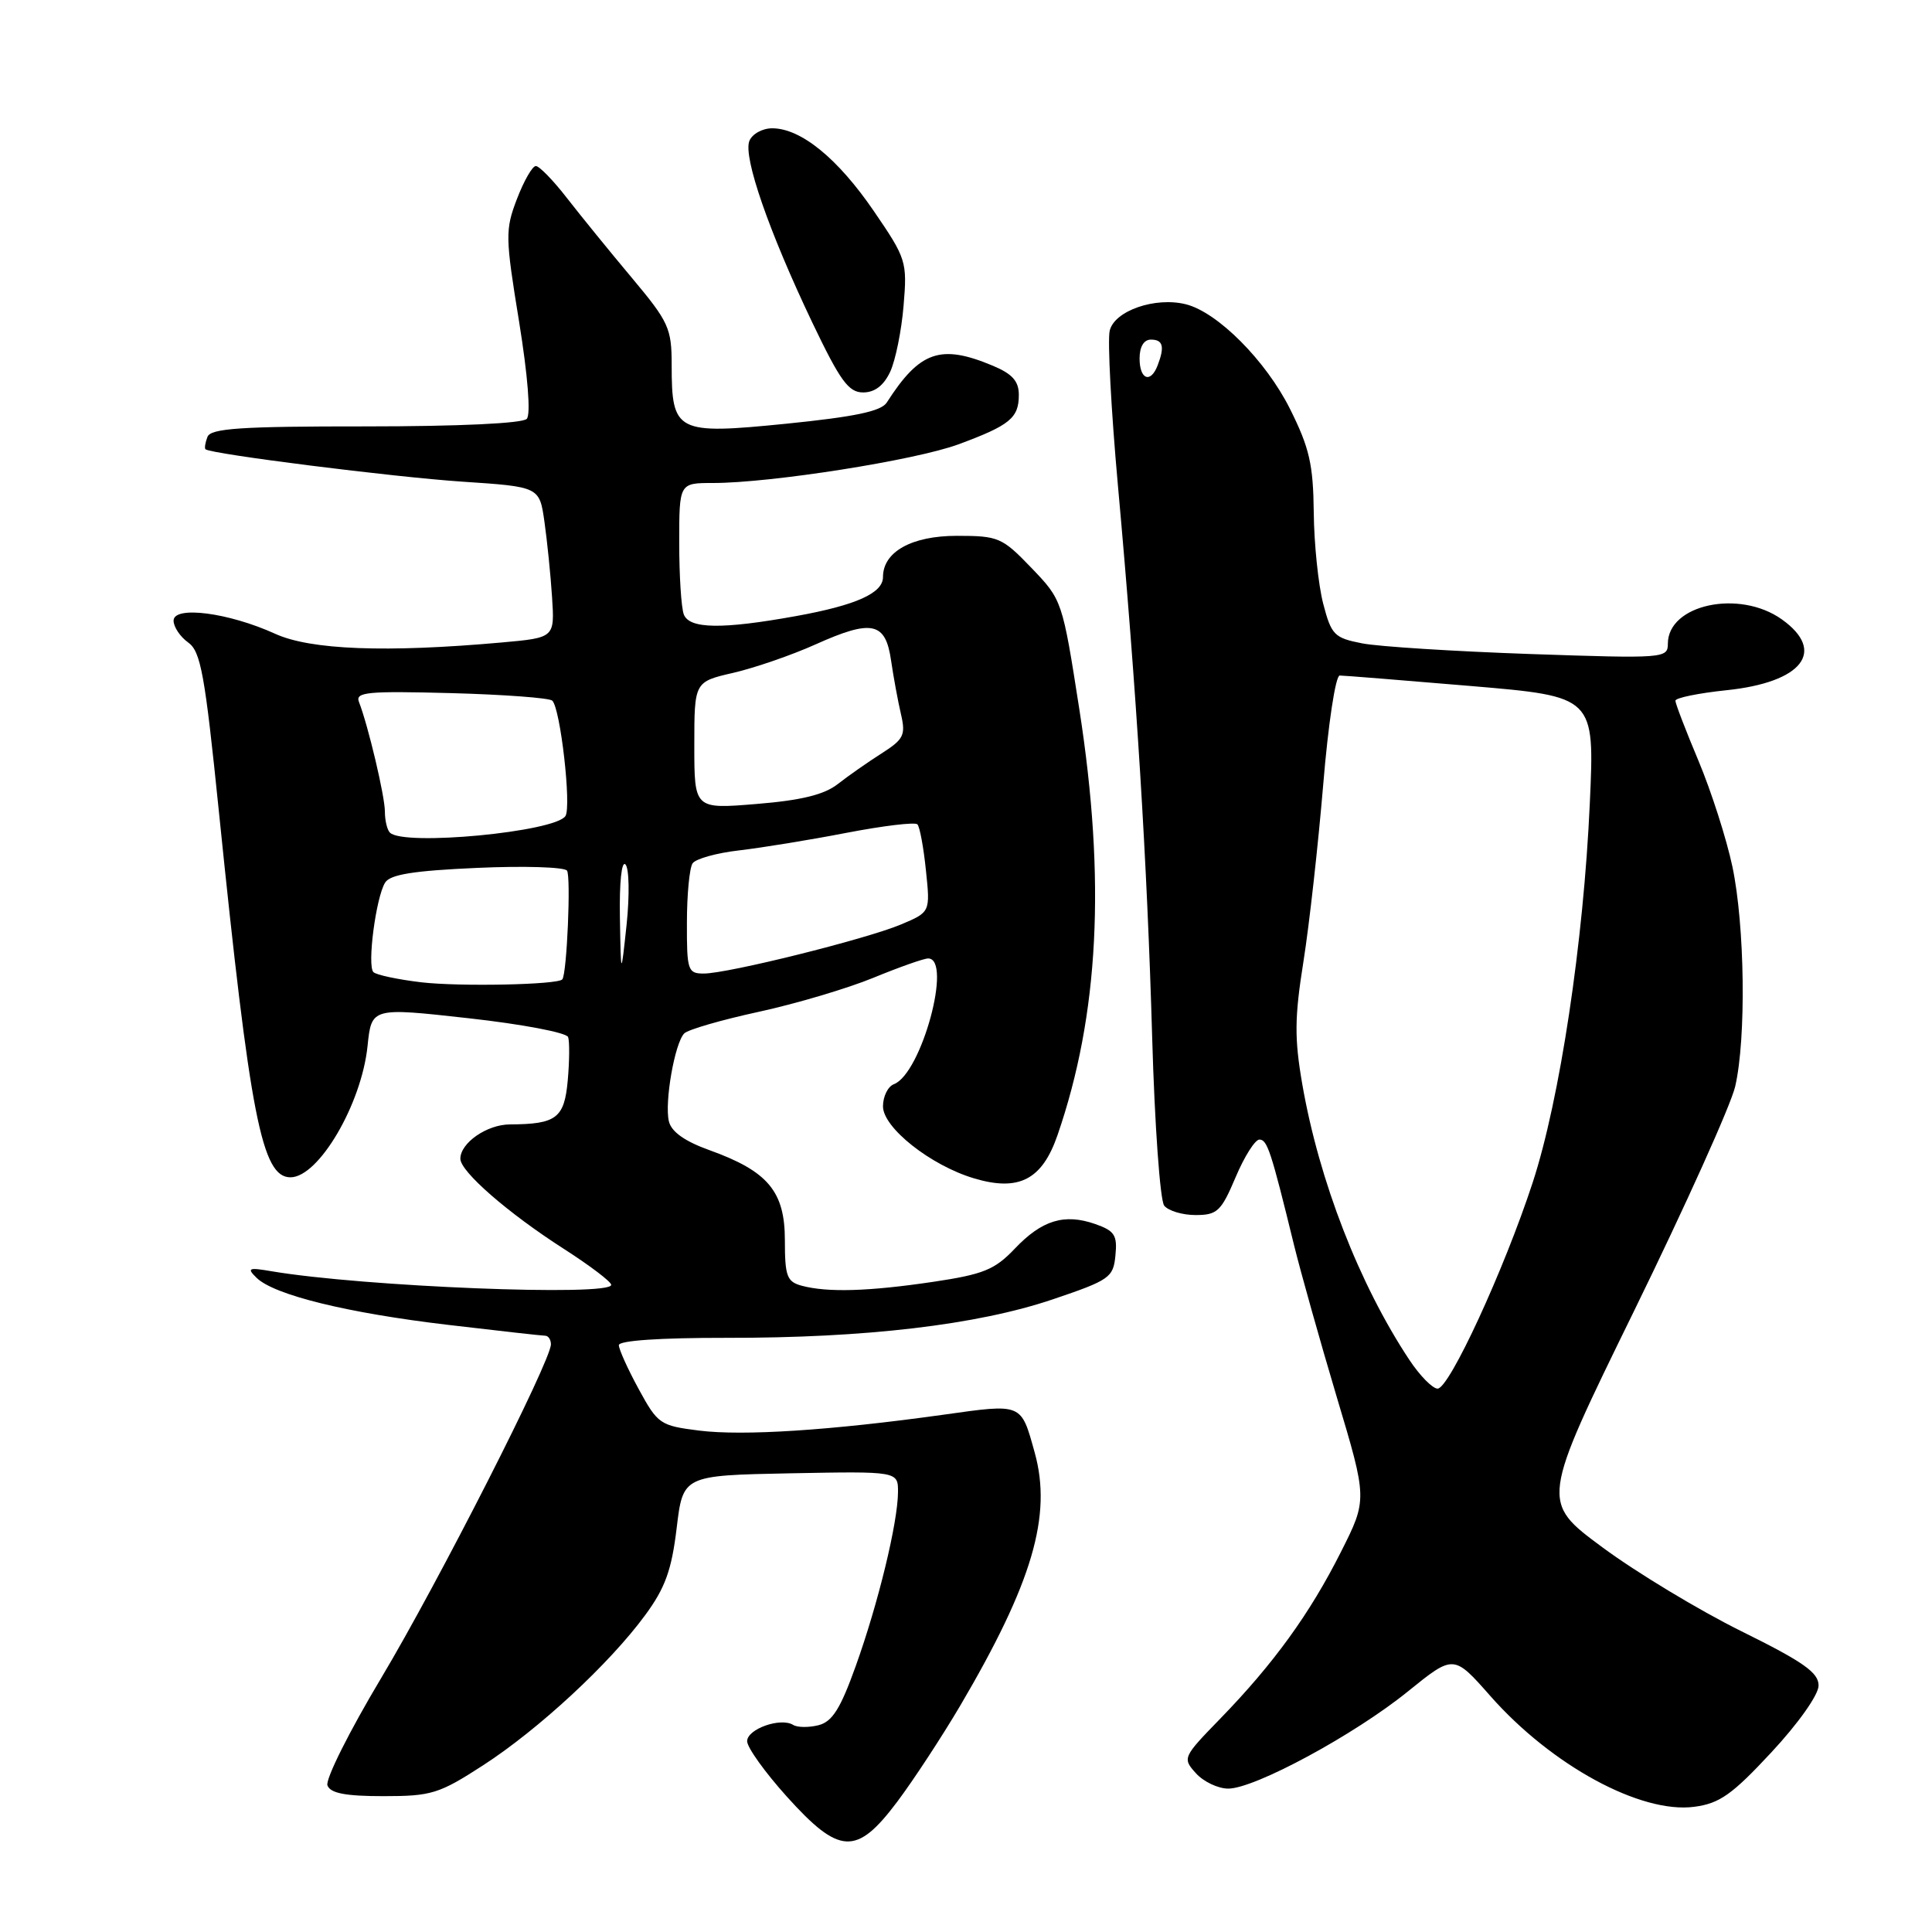 <?xml version="1.0" encoding="UTF-8" standalone="no"?>
<!DOCTYPE svg PUBLIC "-//W3C//DTD SVG 1.1//EN" "http://www.w3.org/Graphics/SVG/1.1/DTD/svg11.dtd" >
<svg xmlns="http://www.w3.org/2000/svg" xmlns:xlink="http://www.w3.org/1999/xlink" version="1.1" viewBox="0 0 256 256">
 <g >
 <path fill="currentColor"
d=" M 118.88 238.75 C 121.05 235.86 124.81 230.12 127.24 226.00 C 136.80 209.74 139.42 200.83 137.11 192.50 C 135.27 185.88 135.53 185.98 124.98 187.46 C 110.07 189.54 98.49 190.29 92.64 189.56 C 87.46 188.91 87.16 188.70 84.63 184.06 C 83.18 181.40 82.00 178.78 82.00 178.24 C 82.00 177.63 87.48 177.26 96.25 177.27 C 114.66 177.30 129.48 175.56 139.50 172.17 C 147.04 169.62 147.52 169.28 147.80 166.35 C 148.07 163.67 147.69 163.09 145.12 162.19 C 141.02 160.76 138.04 161.68 134.44 165.48 C 131.80 168.25 130.30 168.86 123.65 169.85 C 115.10 171.12 109.66 171.28 106.25 170.37 C 104.27 169.84 104.00 169.12 104.00 164.34 C 104.00 157.87 101.76 155.19 94.00 152.40 C 90.74 151.23 88.96 149.97 88.63 148.58 C 88.03 146.06 89.41 138.19 90.67 136.93 C 91.18 136.42 95.62 135.14 100.54 134.07 C 105.47 133.00 112.30 130.97 115.73 129.56 C 119.16 128.15 122.42 127.00 122.98 127.00 C 126.24 127.00 122.10 142.26 118.45 143.66 C 117.65 143.96 117.00 145.29 117.00 146.60 C 117.00 149.42 123.30 154.41 129.04 156.13 C 135.00 157.92 138.08 156.33 140.12 150.43 C 145.62 134.50 146.54 116.60 143.02 94.00 C 140.77 79.55 140.74 79.49 136.67 75.25 C 132.79 71.21 132.30 71.00 126.79 71.00 C 120.79 71.00 117.00 73.12 117.00 76.46 C 117.00 78.60 113.44 80.19 105.50 81.63 C 95.67 83.41 91.35 83.34 90.61 81.42 C 90.27 80.55 90.00 76.27 90.00 71.92 C 90.00 64.00 90.00 64.00 94.47 64.00 C 102.16 64.00 121.26 60.99 126.99 58.88 C 133.81 56.36 135.00 55.39 135.00 52.33 C 135.00 50.50 134.14 49.54 131.53 48.45 C 124.62 45.56 121.87 46.52 117.50 53.34 C 116.76 54.50 113.24 55.23 104.13 56.15 C 89.61 57.60 89.00 57.29 89.00 48.37 C 89.00 43.49 88.62 42.66 83.72 36.81 C 80.81 33.34 76.95 28.59 75.13 26.25 C 73.32 23.91 71.46 22.00 71.00 22.00 C 70.54 22.00 69.42 23.96 68.50 26.36 C 66.93 30.46 66.95 31.39 68.78 42.61 C 69.94 49.79 70.35 54.90 69.80 55.50 C 69.26 56.10 60.82 56.50 48.46 56.50 C 31.88 56.49 27.92 56.76 27.49 57.89 C 27.19 58.66 27.08 59.40 27.23 59.53 C 27.94 60.16 52.11 63.21 61.22 63.82 C 71.48 64.50 71.48 64.50 72.14 69.12 C 72.50 71.66 72.96 76.16 73.15 79.12 C 73.50 84.50 73.50 84.50 66.50 85.13 C 51.16 86.50 41.15 86.12 36.46 83.98 C 30.29 81.17 23.00 80.23 23.00 82.24 C 23.00 83.07 23.87 84.37 24.93 85.13 C 26.60 86.31 27.15 89.34 29.00 107.50 C 33.14 148.03 34.69 156.00 38.49 156.00 C 42.22 156.00 47.90 146.32 48.70 138.62 C 49.23 133.49 49.23 133.49 62.07 134.92 C 69.14 135.70 75.08 136.83 75.28 137.42 C 75.48 138.01 75.46 140.60 75.23 143.16 C 74.78 148.16 73.73 148.96 67.58 148.99 C 64.52 149.00 61.00 151.44 61.00 153.54 C 61.00 155.24 67.31 160.74 74.74 165.50 C 78.17 167.70 80.99 169.84 80.99 170.25 C 81.01 171.81 48.13 170.50 36.00 168.45 C 32.91 167.92 32.68 168.03 34.00 169.32 C 36.32 171.59 46.03 173.98 59.36 175.55 C 66.04 176.34 71.84 176.99 72.25 176.99 C 72.66 177.00 73.00 177.51 73.00 178.13 C 73.00 180.34 58.06 209.71 50.52 222.33 C 46.30 229.38 43.09 235.79 43.39 236.58 C 43.79 237.62 45.79 238.00 50.81 238.00 C 57.16 238.00 58.18 237.69 64.00 233.92 C 71.36 229.16 80.77 220.45 85.50 214.00 C 88.14 210.41 88.99 208.05 89.66 202.49 C 90.50 195.50 90.50 195.50 104.75 195.22 C 119.00 194.95 119.00 194.95 118.99 197.72 C 118.96 201.77 116.38 212.43 113.39 220.76 C 111.36 226.43 110.28 228.14 108.45 228.60 C 107.17 228.92 105.66 228.91 105.10 228.56 C 103.44 227.53 99.00 229.10 99.00 230.72 C 99.00 231.55 101.36 234.84 104.25 238.05 C 111.24 245.81 113.49 245.92 118.88 238.75 Z  M 234.72 232.19 C 238.26 228.39 240.96 224.58 240.97 223.36 C 240.99 221.64 239.02 220.24 230.75 216.15 C 225.11 213.36 216.82 208.35 212.33 205.03 C 204.15 198.98 204.15 198.98 216.52 173.71 C 223.32 159.81 229.35 146.43 229.92 143.97 C 231.40 137.57 231.20 122.63 229.55 114.82 C 228.77 111.14 226.75 104.85 225.07 100.84 C 223.38 96.82 222.00 93.23 222.00 92.85 C 222.00 92.47 225.04 91.85 228.75 91.46 C 238.82 90.42 242.04 86.30 236.10 82.07 C 230.47 78.06 221.00 80.09 221.00 85.30 C 221.00 87.23 220.50 87.27 202.75 86.66 C 192.71 86.31 182.70 85.68 180.50 85.25 C 176.80 84.53 176.41 84.14 175.33 79.99 C 174.69 77.52 174.12 72.08 174.08 67.91 C 174.01 61.54 173.51 59.34 170.93 54.18 C 167.74 47.80 161.35 41.38 157.14 40.32 C 153.08 39.30 147.65 41.18 147.04 43.83 C 146.74 45.11 147.23 54.33 148.13 64.33 C 150.61 91.76 152.00 114.24 152.67 137.50 C 153.00 149.05 153.72 159.06 154.26 159.75 C 154.80 160.44 156.68 161.00 158.42 161.00 C 161.29 161.00 161.81 160.51 163.72 156.00 C 164.88 153.25 166.30 151.00 166.88 151.00 C 167.92 151.00 168.42 152.52 171.47 165.00 C 172.35 168.57 174.89 177.61 177.12 185.09 C 181.19 198.68 181.19 198.68 177.67 205.66 C 173.56 213.82 168.77 220.44 161.70 227.72 C 156.72 232.84 156.66 232.97 158.47 234.97 C 159.48 236.09 161.41 237.00 162.75 237.00 C 166.27 237.00 179.49 229.85 186.56 224.12 C 192.62 219.22 192.62 219.22 197.48 224.73 C 205.59 233.93 217.41 240.35 224.50 239.41 C 227.85 238.97 229.51 237.80 234.72 232.19 Z  M 117.96 49.25 C 118.66 47.74 119.46 43.79 119.73 40.49 C 120.22 34.67 120.09 34.26 115.80 27.99 C 111.02 20.99 106.12 17.00 102.32 17.00 C 101.01 17.00 99.65 17.76 99.29 18.69 C 98.47 20.83 101.88 30.66 107.61 42.69 C 111.33 50.47 112.43 52.00 114.37 52.00 C 115.91 52.00 117.10 51.09 117.96 49.25 Z  M 55.83 130.16 C 52.71 129.79 49.85 129.18 49.48 128.81 C 48.63 127.96 49.81 118.92 51.03 116.95 C 51.69 115.87 54.83 115.37 63.21 115.00 C 69.42 114.72 74.78 114.89 75.13 115.36 C 75.67 116.10 75.12 129.03 74.51 129.77 C 73.93 130.49 60.88 130.75 55.83 130.16 Z  M 82.14 121.55 C 82.06 116.91 82.37 113.99 82.88 114.55 C 83.37 115.07 83.43 118.65 83.03 122.50 C 82.28 129.50 82.28 129.50 82.14 121.55 Z  M 91.02 122.25 C 91.02 118.54 91.36 115.01 91.77 114.40 C 92.17 113.80 94.95 113.02 97.95 112.68 C 100.94 112.33 107.35 111.29 112.19 110.35 C 117.03 109.42 121.25 108.91 121.56 109.23 C 121.87 109.54 122.38 112.28 122.69 115.33 C 123.27 120.86 123.27 120.86 119.38 122.50 C 114.76 124.44 96.45 129.00 93.25 129.00 C 91.14 129.00 91.00 128.59 91.02 122.25 Z  M 51.67 110.33 C 51.30 109.97 51.00 108.71 51.00 107.54 C 51.00 105.51 48.79 96.16 47.56 93.00 C 47.06 91.70 48.71 91.55 59.74 91.84 C 66.76 92.03 72.81 92.48 73.18 92.84 C 74.26 93.88 75.73 106.81 74.93 108.12 C 73.62 110.23 53.48 112.15 51.67 110.33 Z  M 92.00 98.78 C 92.00 90.34 92.00 90.34 97.18 89.15 C 100.02 88.49 104.93 86.80 108.08 85.38 C 115.54 82.03 117.34 82.42 118.07 87.51 C 118.39 89.71 118.98 92.90 119.38 94.62 C 120.03 97.41 119.75 97.96 116.80 99.84 C 114.99 100.99 112.38 102.82 111.00 103.90 C 109.21 105.30 106.16 106.05 100.25 106.53 C 92.00 107.21 92.00 107.21 92.00 98.78 Z  M 186.74 180.18 C 180.10 170.16 174.78 156.44 172.56 143.67 C 171.51 137.60 171.53 134.83 172.71 127.43 C 173.49 122.52 174.66 111.97 175.33 104.00 C 175.99 95.95 176.97 89.50 177.52 89.51 C 178.06 89.51 185.88 90.14 194.90 90.90 C 211.30 92.29 211.30 92.29 210.66 106.39 C 209.84 124.80 206.68 145.74 203.08 156.72 C 199.30 168.26 192.04 184.00 190.49 184.00 C 189.82 184.00 188.13 182.28 186.74 180.18 Z  M 151.00 47.50 C 151.00 45.94 151.57 45.00 152.50 45.00 C 154.11 45.00 154.35 45.92 153.39 48.42 C 152.46 50.85 151.00 50.29 151.00 47.50 Z "/>
</g>
</svg>